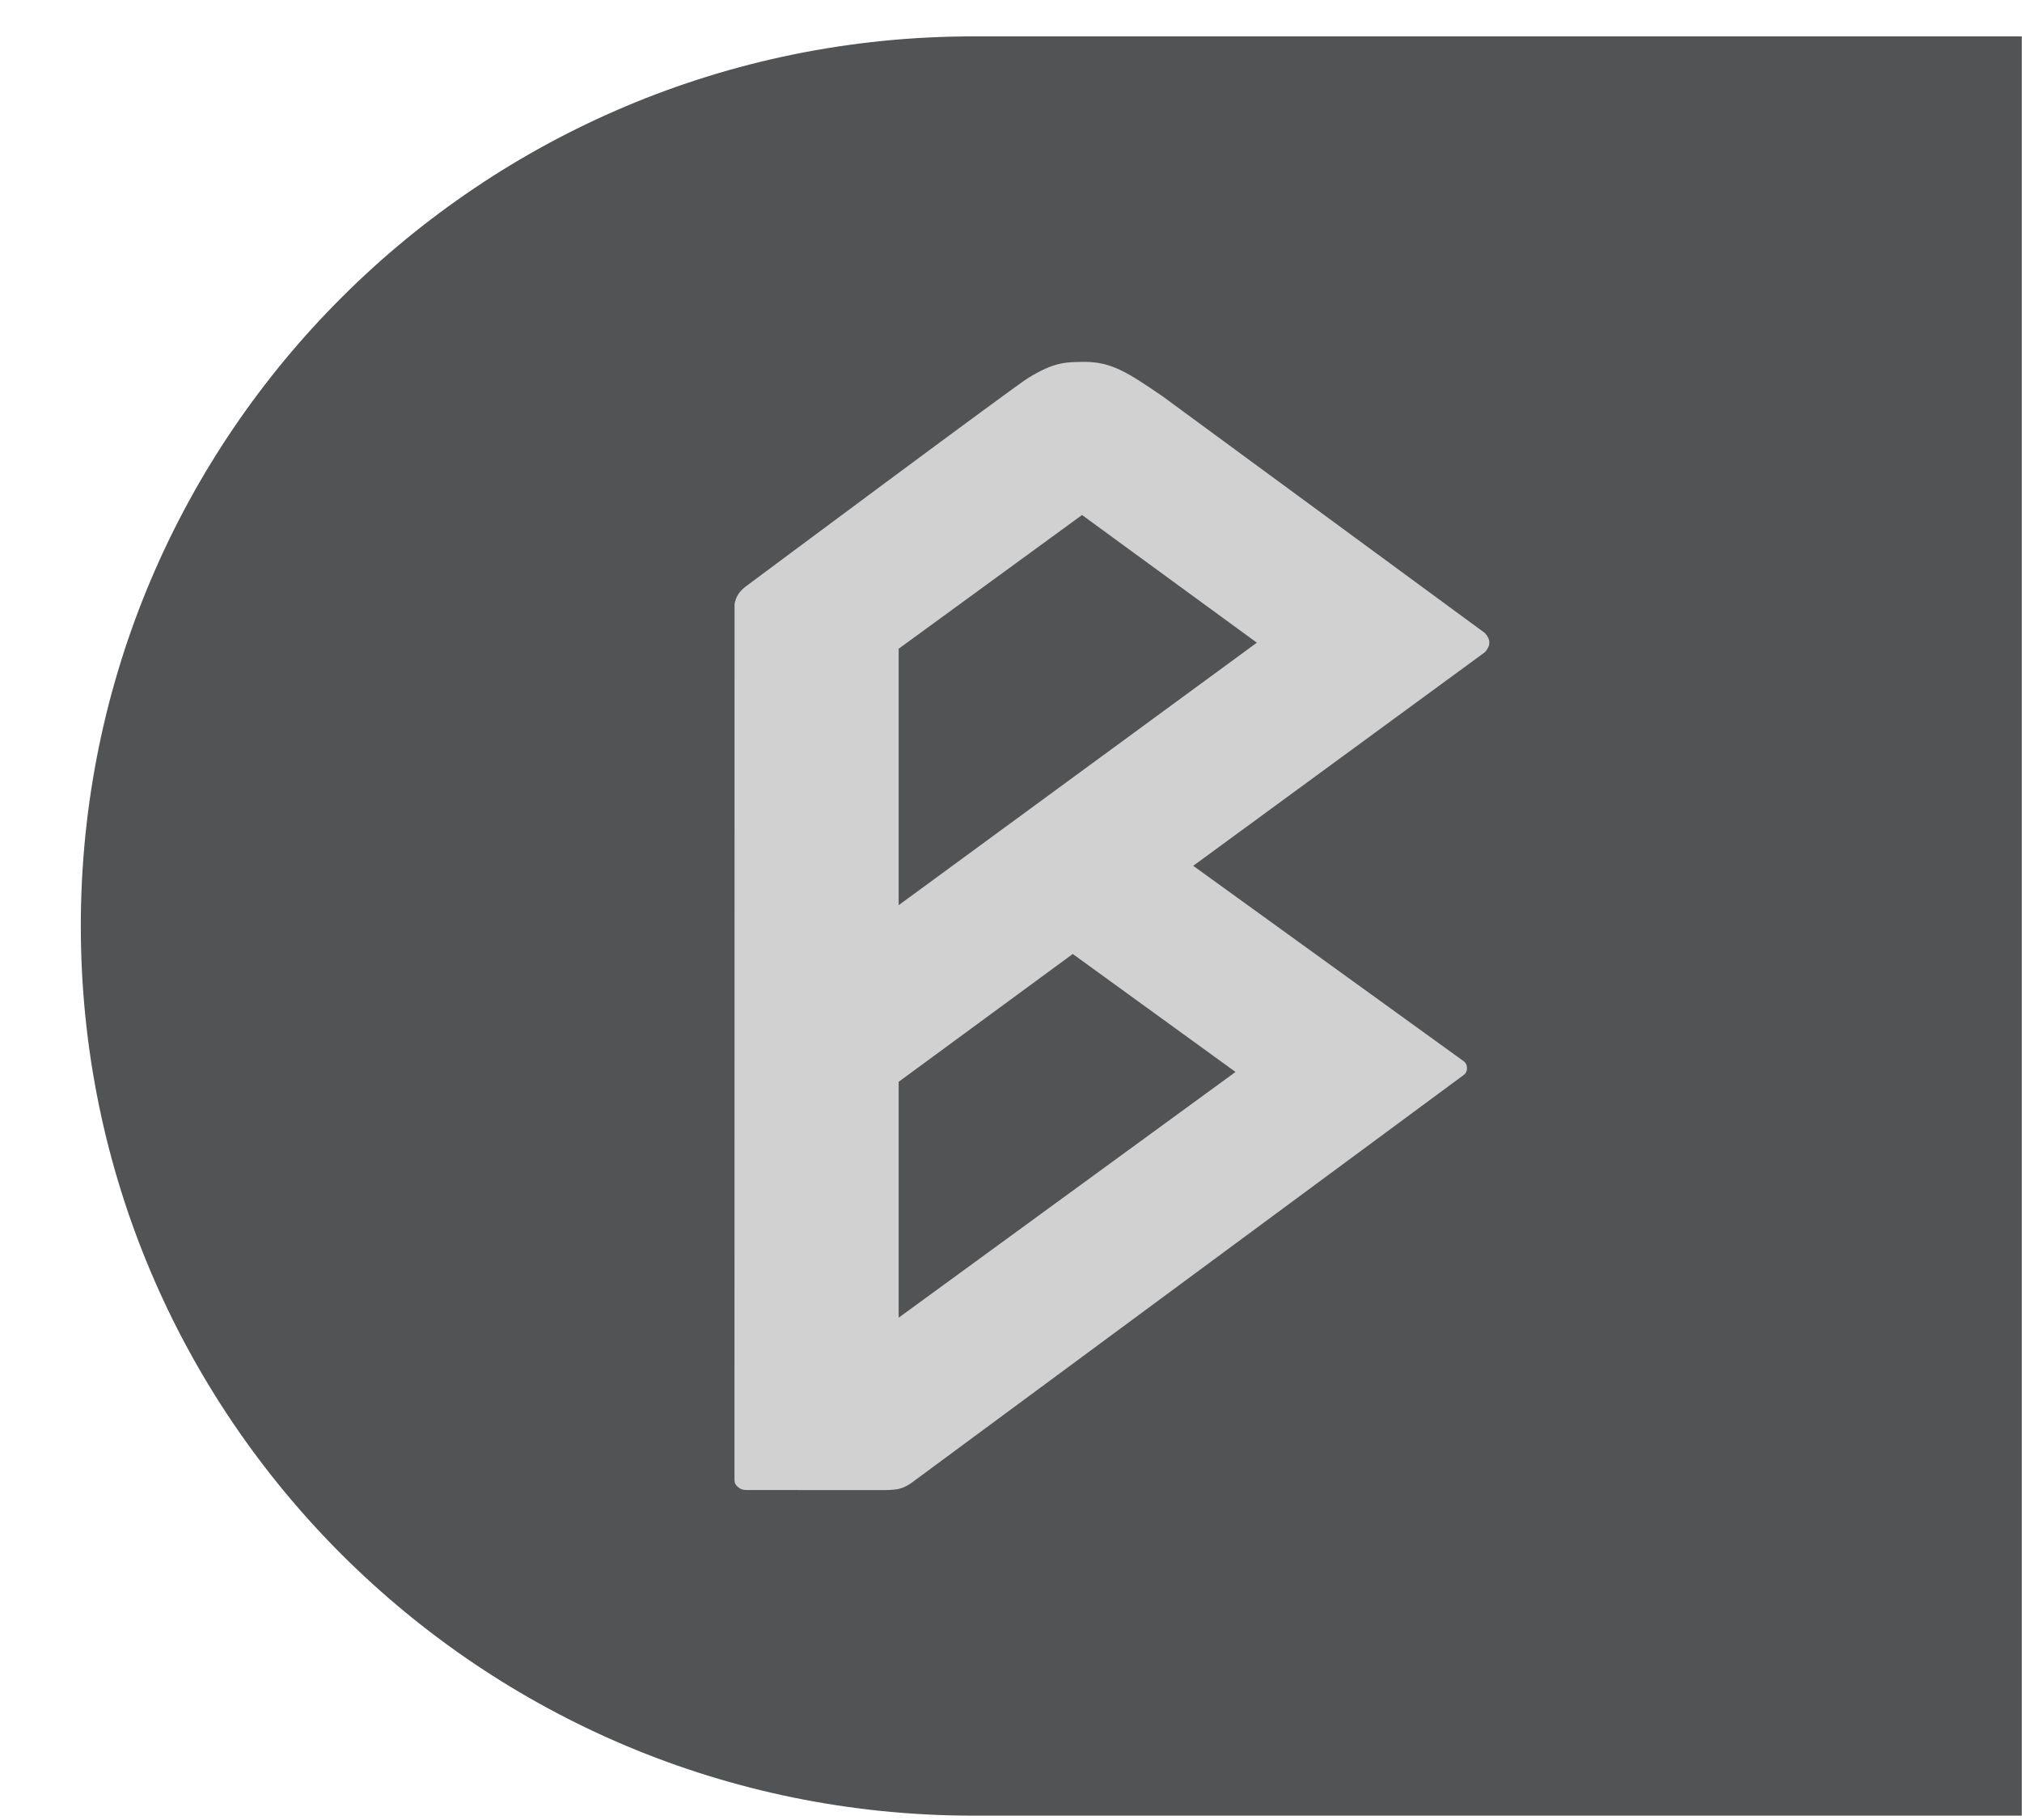 <?xml version="1.0" encoding="utf-8"?>
<!-- Generator: Adobe Illustrator 14.0.0, SVG Export Plug-In . SVG Version: 6.00 Build 43363)  -->
<!DOCTYPE svg PUBLIC "-//W3C//DTD SVG 1.1//EN" "http://www.w3.org/Graphics/SVG/1.1/DTD/svg11.dtd">
<svg version="1.1" id="Layer_1" xmlns="http://www.w3.org/2000/svg" xmlns:xlink="http://www.w3.org/1999/xlink" x="0px" y="0px"
	 width="28.35px" height="25.51px" viewBox="0 0 28.35 25.51" enable-background="new 0 0 28.35 25.51" xml:space="preserve">
<g>
	<path fill="#525355" d="M13.646,0.51h14.701v24.944H13.646c-6.91,0-12.513-5.584-12.513-12.473C1.133,6.092,6.735,0.51,13.646,0.51
		L13.646,0.51z"/>
	<path fill="#D1D1D1" d="M10.468,8.213c-0.099,0.07-0.153,0.155-0.169,0.257l-0.001,12.279c0,0.041,0.017,0.073,0.05,0.099
		c0.033,0.029,0.07,0.041,0.115,0.041l1.922,0.001c0.093,0,0.167-0.006,0.219-0.017c0.063-0.016,0.124-0.046,0.178-0.086l7.745-5.72
		c0.012-0.01,0.021-0.021,0.03-0.038c0.009-0.018,0.011-0.035,0.011-0.054c0-0.043-0.013-0.072-0.041-0.094l-3.797-2.743l4.09-2.995
		c0.082-0.09,0.082-0.179,0-0.268l-4.521-3.32c-0.484-0.33-0.711-0.482-1.094-0.482c-0.264,0.003-0.423,0-0.792,0.228
		C14.303,5.357,10.468,8.213,10.468,8.213L10.468,8.213z M12.6,12.69V9.095l2.571-1.875l2.451,1.79L12.6,12.69L12.6,12.69z
		 M12.6,15.166l2.441-1.792l2.282,1.654L12.6,18.473V15.166L12.6,15.166L12.6,15.166z"/>
</g>
</svg>
